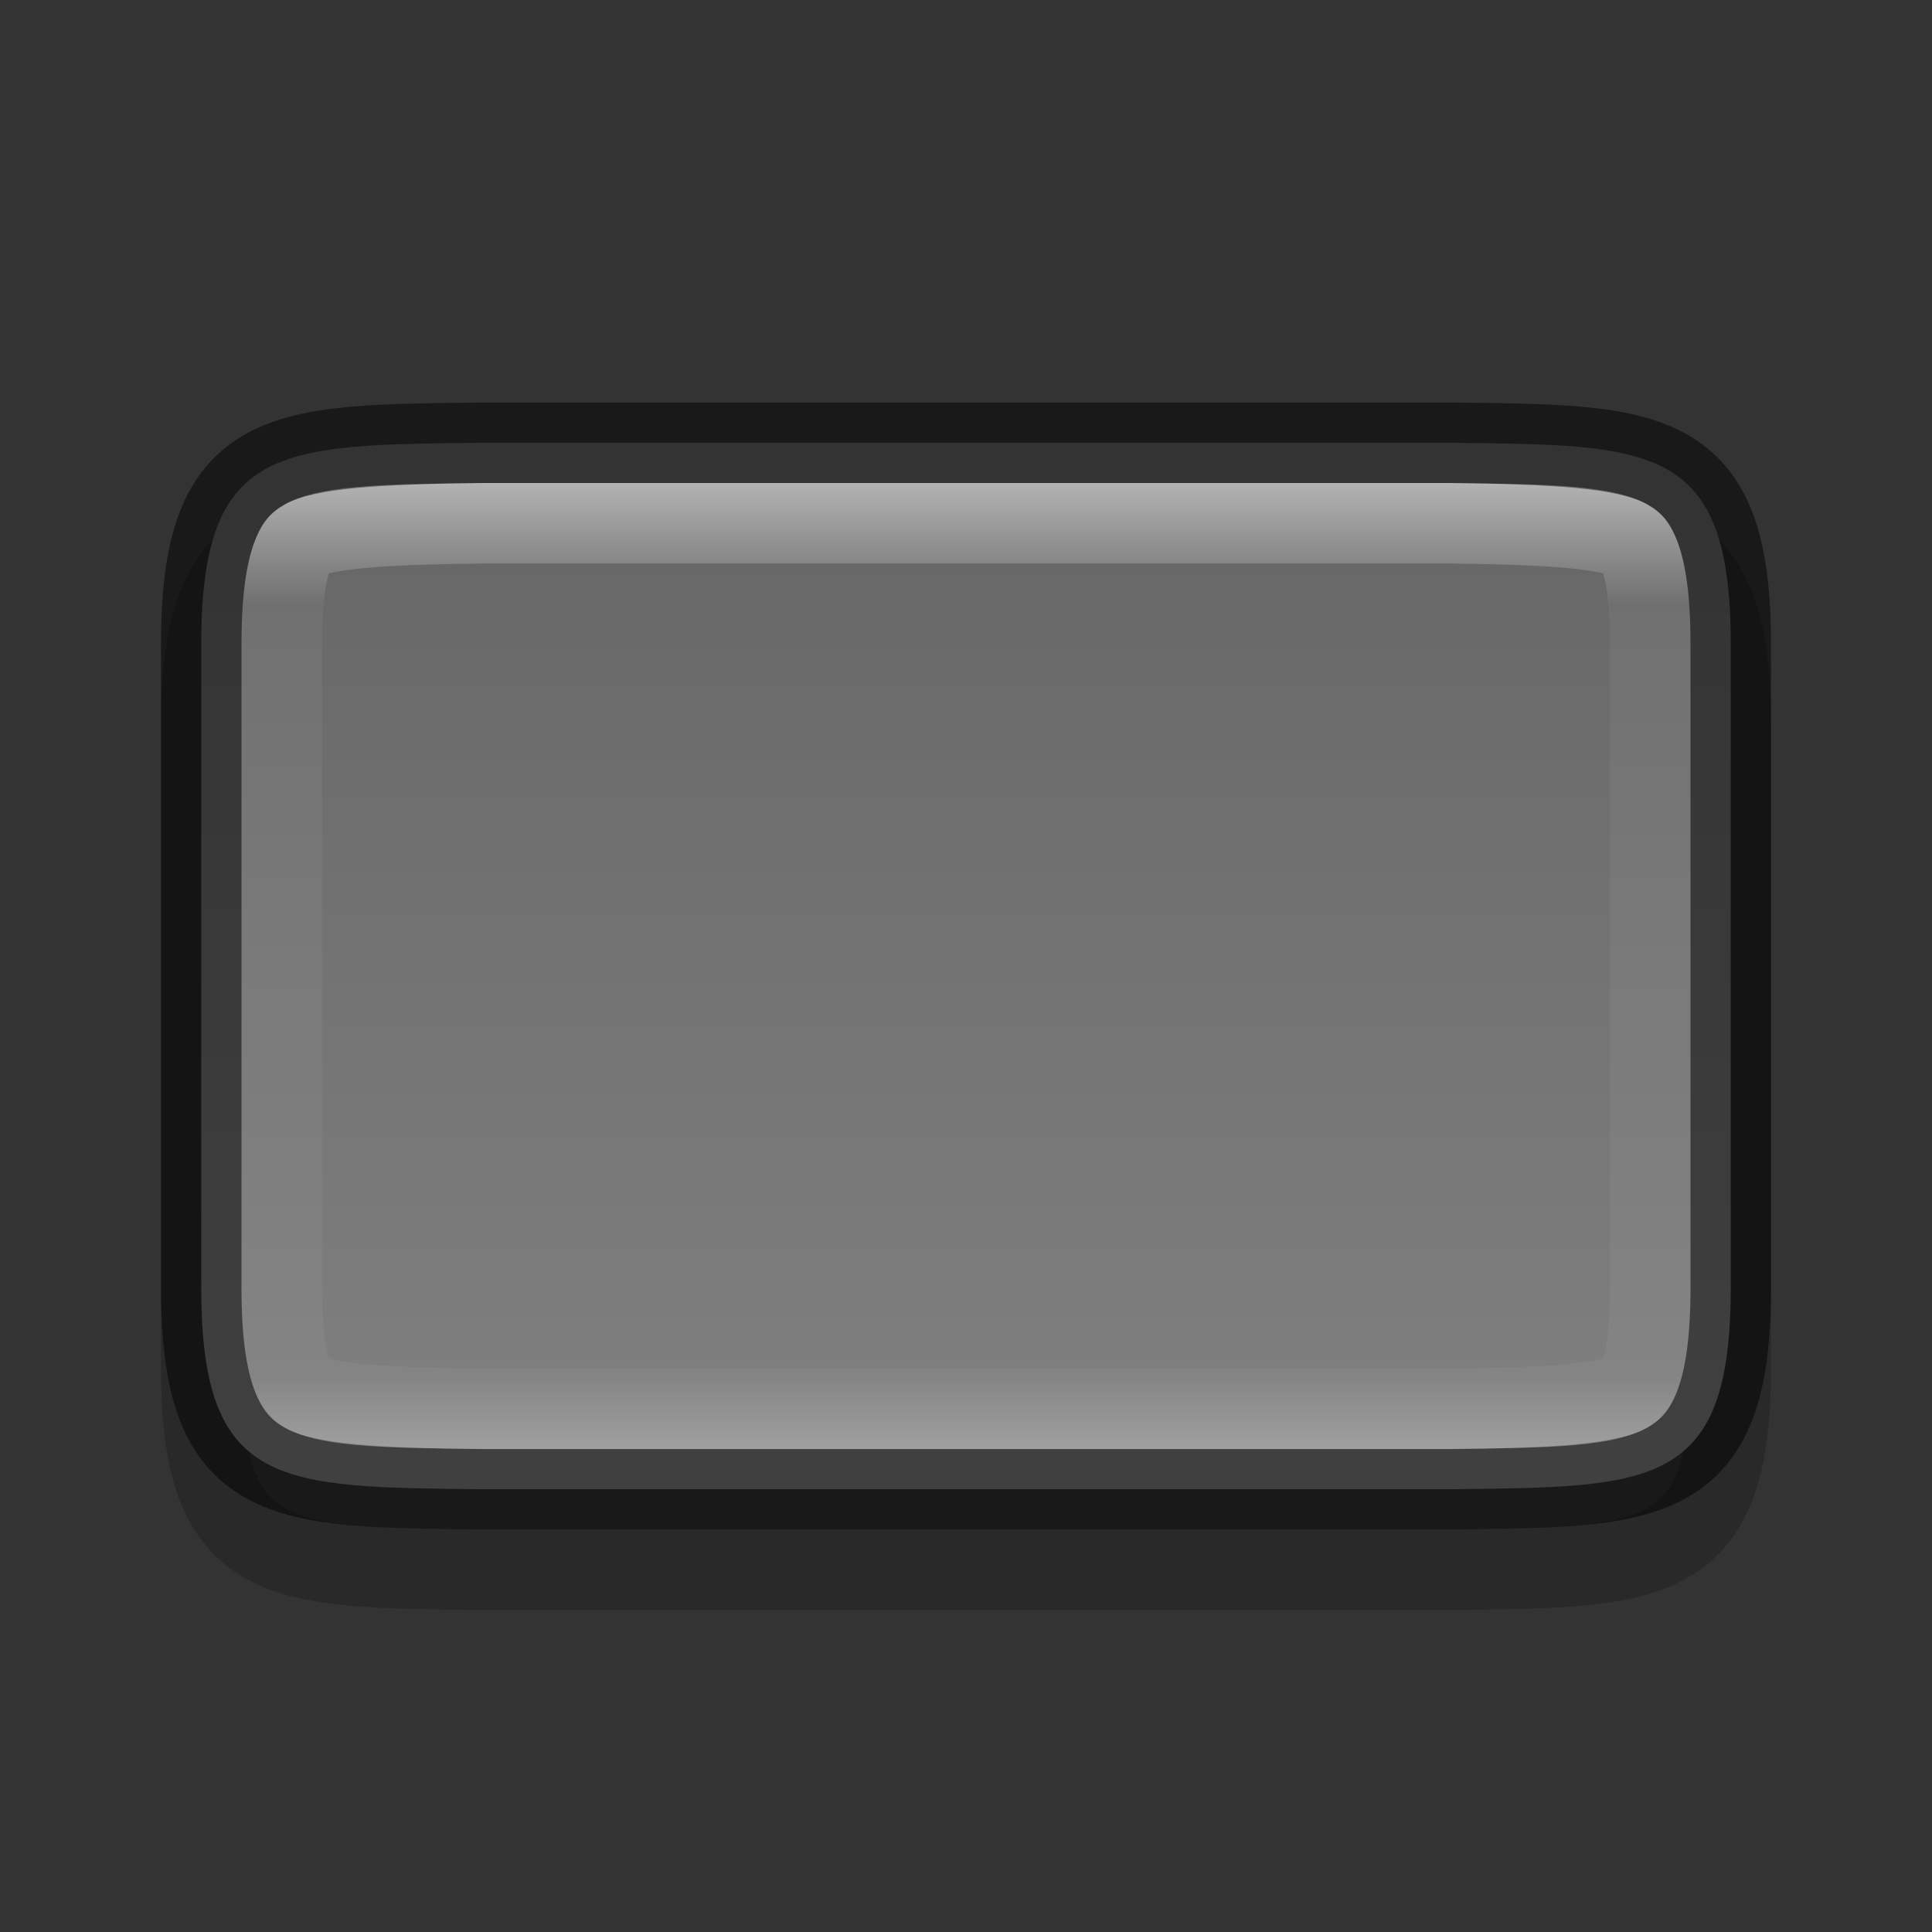 <svg width="24" height="24" version="1" xmlns="http://www.w3.org/2000/svg" xmlns:xlink="http://www.w3.org/1999/xlink">
 <rect width="100%" height="100%" fill="#333333" stroke="none"/>
 <defs>
  <linearGradient id="linearGradient1223" x1="333" x2="333" y1="194" y2="206" gradientTransform="translate(-320,-188)" gradientUnits="userSpaceOnUse">
   <stop stop-color="#666" offset="0"/>
   <stop stop-color="#808080" offset="1"/>
  </linearGradient>
  <linearGradient id="linearGradient1250" x1="332" x2="332" y1="194" y2="206" gradientUnits="userSpaceOnUse">
   <stop stop-color="#fff" offset="0"/>
   <stop stop-color="#fff" stop-opacity=".098" offset=".125"/>
   <stop stop-color="#fff" stop-opacity=".098" offset=".925"/>
   <stop stop-color="#fff" stop-opacity=".498" offset="1"/>
  </linearGradient>
  <clipPath id="clipPath1238">
   <path d="m338 194c1.258 0.015 2.089 0.06 2.455 0.262 0.183 0.101 0.287 0.213 0.385 0.473 0.098 0.26 0.16 0.673 0.16 1.266v8c0 0.592-0.063 1.006-0.16 1.266-0.098 0.26-0.201 0.371-0.385 0.473-0.366 0.202-1.197 0.247-2.455 0.262h-6e-3 -11.994c-1.258-0.015-2.089-0.06-2.455-0.262-0.183-0.101-0.287-0.213-0.385-0.473-0.098-0.26-0.16-0.673-0.16-1.266v-8c0-0.592 0.063-1.006 0.16-1.266 0.098-0.26 0.203-0.371 0.387-0.473 0.366-0.202 1.195-0.247 2.453-0.262z" color="#000000" fill="url(#linearGradient1242)"/>
  </clipPath>
 </defs>
 <path d="m21.5 17c0 2.5-0.978 2.471-3.5 2.5h-12c-2.522-0.029-3.5 0-3.5-2.5v-8c0-2.5 0.978-2.471 3.5-2.5h12c2.522 0.029 3.5 0 3.5 2.5z" color="#000000" fill="none" opacity=".2" stroke="#000"/>
 <path d="m21.5 16c0 2.5-0.978 2.471-3.5 2.5h-12c-2.522-0.029-3.5 0-3.5-2.5v-8c0-2.5 0.978-2.471 3.5-2.5h12c2.522 0.029 3.5 0 3.5 2.5z" color="#000000" fill="url(#linearGradient1223)"/>
 <path d="m21.5 16c0 2.5-0.978 2.471-3.5 2.5h-12c-2.522-0.029-3.5 0-3.5-2.5v-8c0-2.5 0.978-2.471 3.5-2.5h12c2.522 0.029 3.5 0 3.5 2.5z" color="#000000" fill="none" opacity=".5" stroke="#000"/>
 <path transform="translate(-320,-188)" d="m326 194c-1.258 0.015-2.089 0.06-2.455 0.262-0.183 0.101-0.287 0.213-0.385 0.473-0.098 0.26-0.16 0.673-0.16 1.266v8c0 0.592 0.063 1.006 0.16 1.266 0.098 0.26 0.201 0.371 0.385 0.473 0.366 0.202 1.197 0.247 2.455 0.262h6e-3 11.994c1.258-0.015 2.089-0.06 2.455-0.262 0.183-0.101 0.287-0.213 0.385-0.473 0.098-0.26 0.16-0.673 0.16-1.266v-8c0-0.592-0.063-1.006-0.16-1.266-0.098-0.26-0.203-0.371-0.387-0.473-0.366-0.202-1.195-0.247-2.453-0.262z" clip-path="url(#clipPath1238)" color="#000000" fill="none" opacity=".5" stroke="url(#linearGradient1250)" stroke-width="2"/>
</svg>
